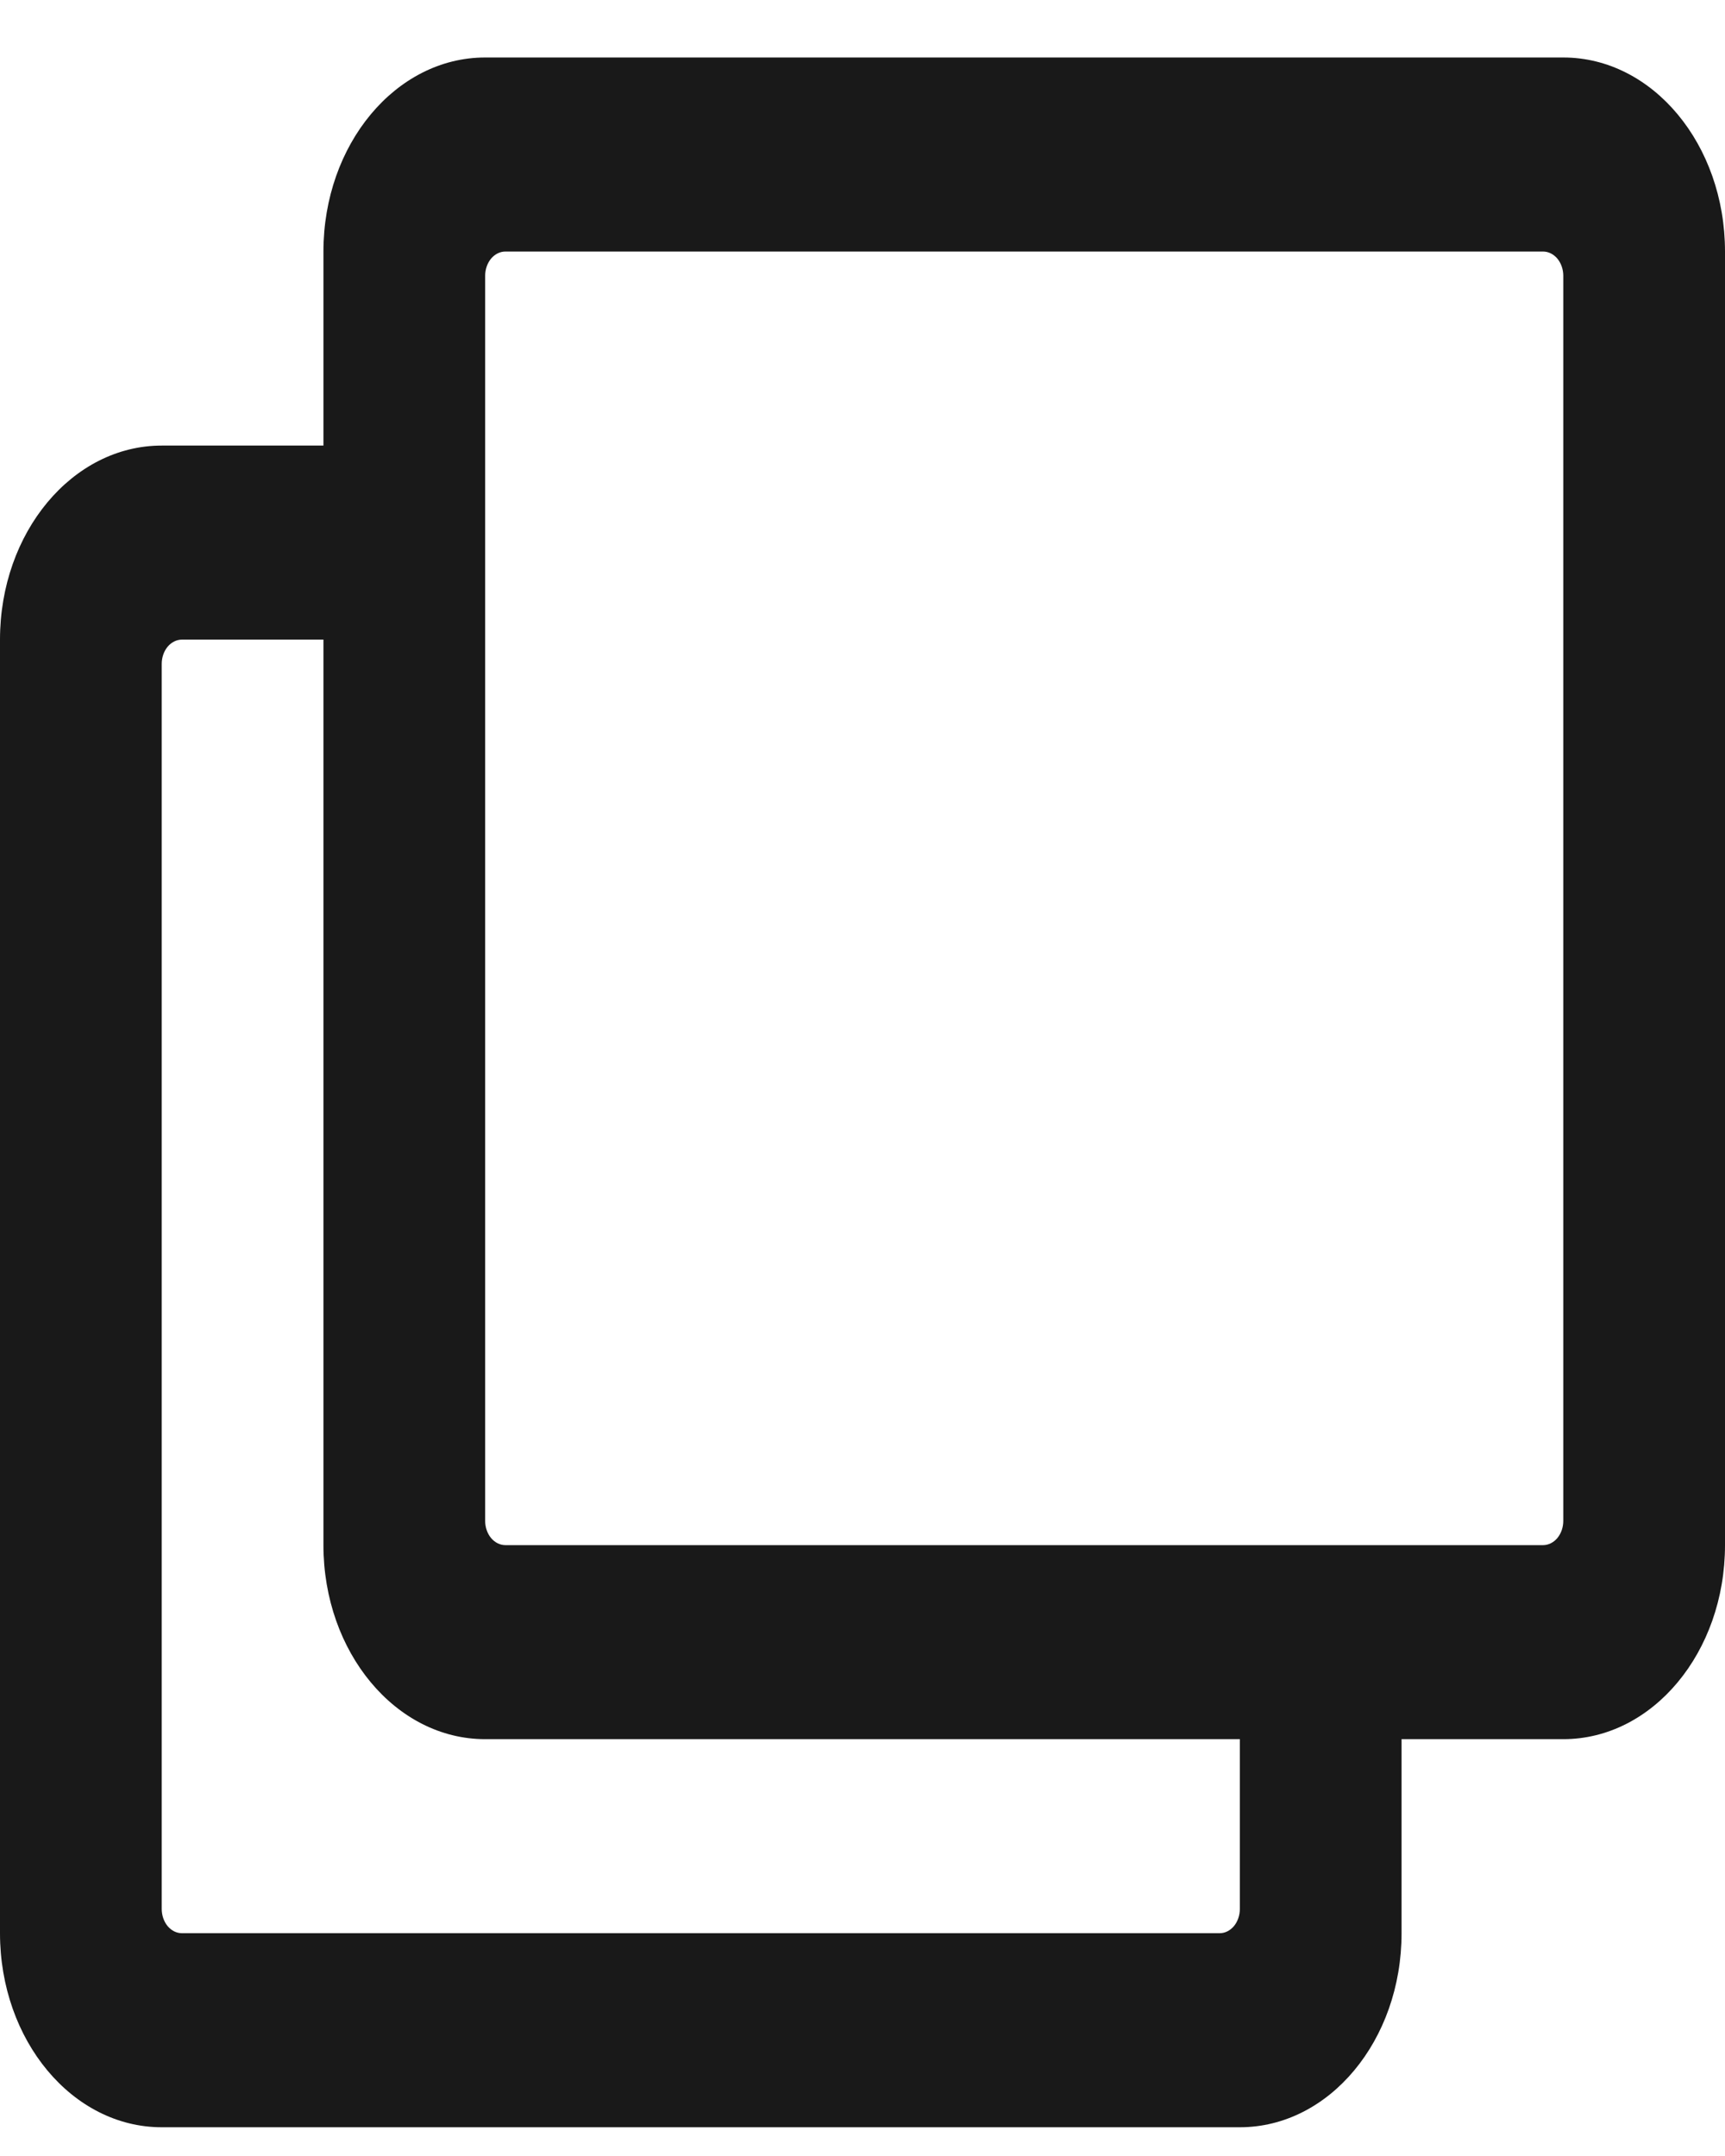 <svg width="24" height="30" viewBox="0 0 24 30" fill="none" xmlns="http://www.w3.org/2000/svg">
<g opacity="0.9" clip-path="url(#clip0_556_126)">
<path d="M21.75 0.8H6.75C5.507 0.8 4.5 2.009 4.5 3.5V6.2H2.25C1.007 6.2 0 7.409 0 8.9V26.9C0 28.391 1.007 29.6 2.25 29.6H17.25C18.493 29.6 19.5 28.391 19.5 26.9V24.2H21.75C22.993 24.2 24 22.991 24 21.5V3.5C24 2.009 22.993 0.8 21.75 0.8ZM16.969 26.9H2.531C2.457 26.9 2.385 26.864 2.332 26.801C2.28 26.738 2.25 26.652 2.25 26.562V9.238C2.25 9.148 2.28 9.062 2.332 8.999C2.385 8.936 2.457 8.9 2.531 8.9H4.5V21.5C4.5 22.991 5.507 24.2 6.75 24.2H17.25V26.562C17.25 26.652 17.22 26.738 17.168 26.801C17.115 26.864 17.043 26.9 16.969 26.9ZM21.469 21.5H7.031C6.957 21.5 6.885 21.464 6.832 21.401C6.78 21.338 6.75 21.252 6.75 21.163V3.837C6.75 3.748 6.78 3.662 6.832 3.599C6.885 3.536 6.957 3.5 7.031 3.5H21.469C21.543 3.5 21.615 3.536 21.668 3.599C21.72 3.662 21.75 3.748 21.75 3.837V21.163C21.75 21.252 21.72 21.338 21.668 21.401C21.615 21.464 21.543 21.5 21.469 21.5Z" fill="black"/>
</g>
<defs>
<clipPath id="clip0_556_126">
<rect width="24" height="28.8" fill="white" transform="translate(0 0.8)"/>
</clipPath>
</defs>
</svg>
